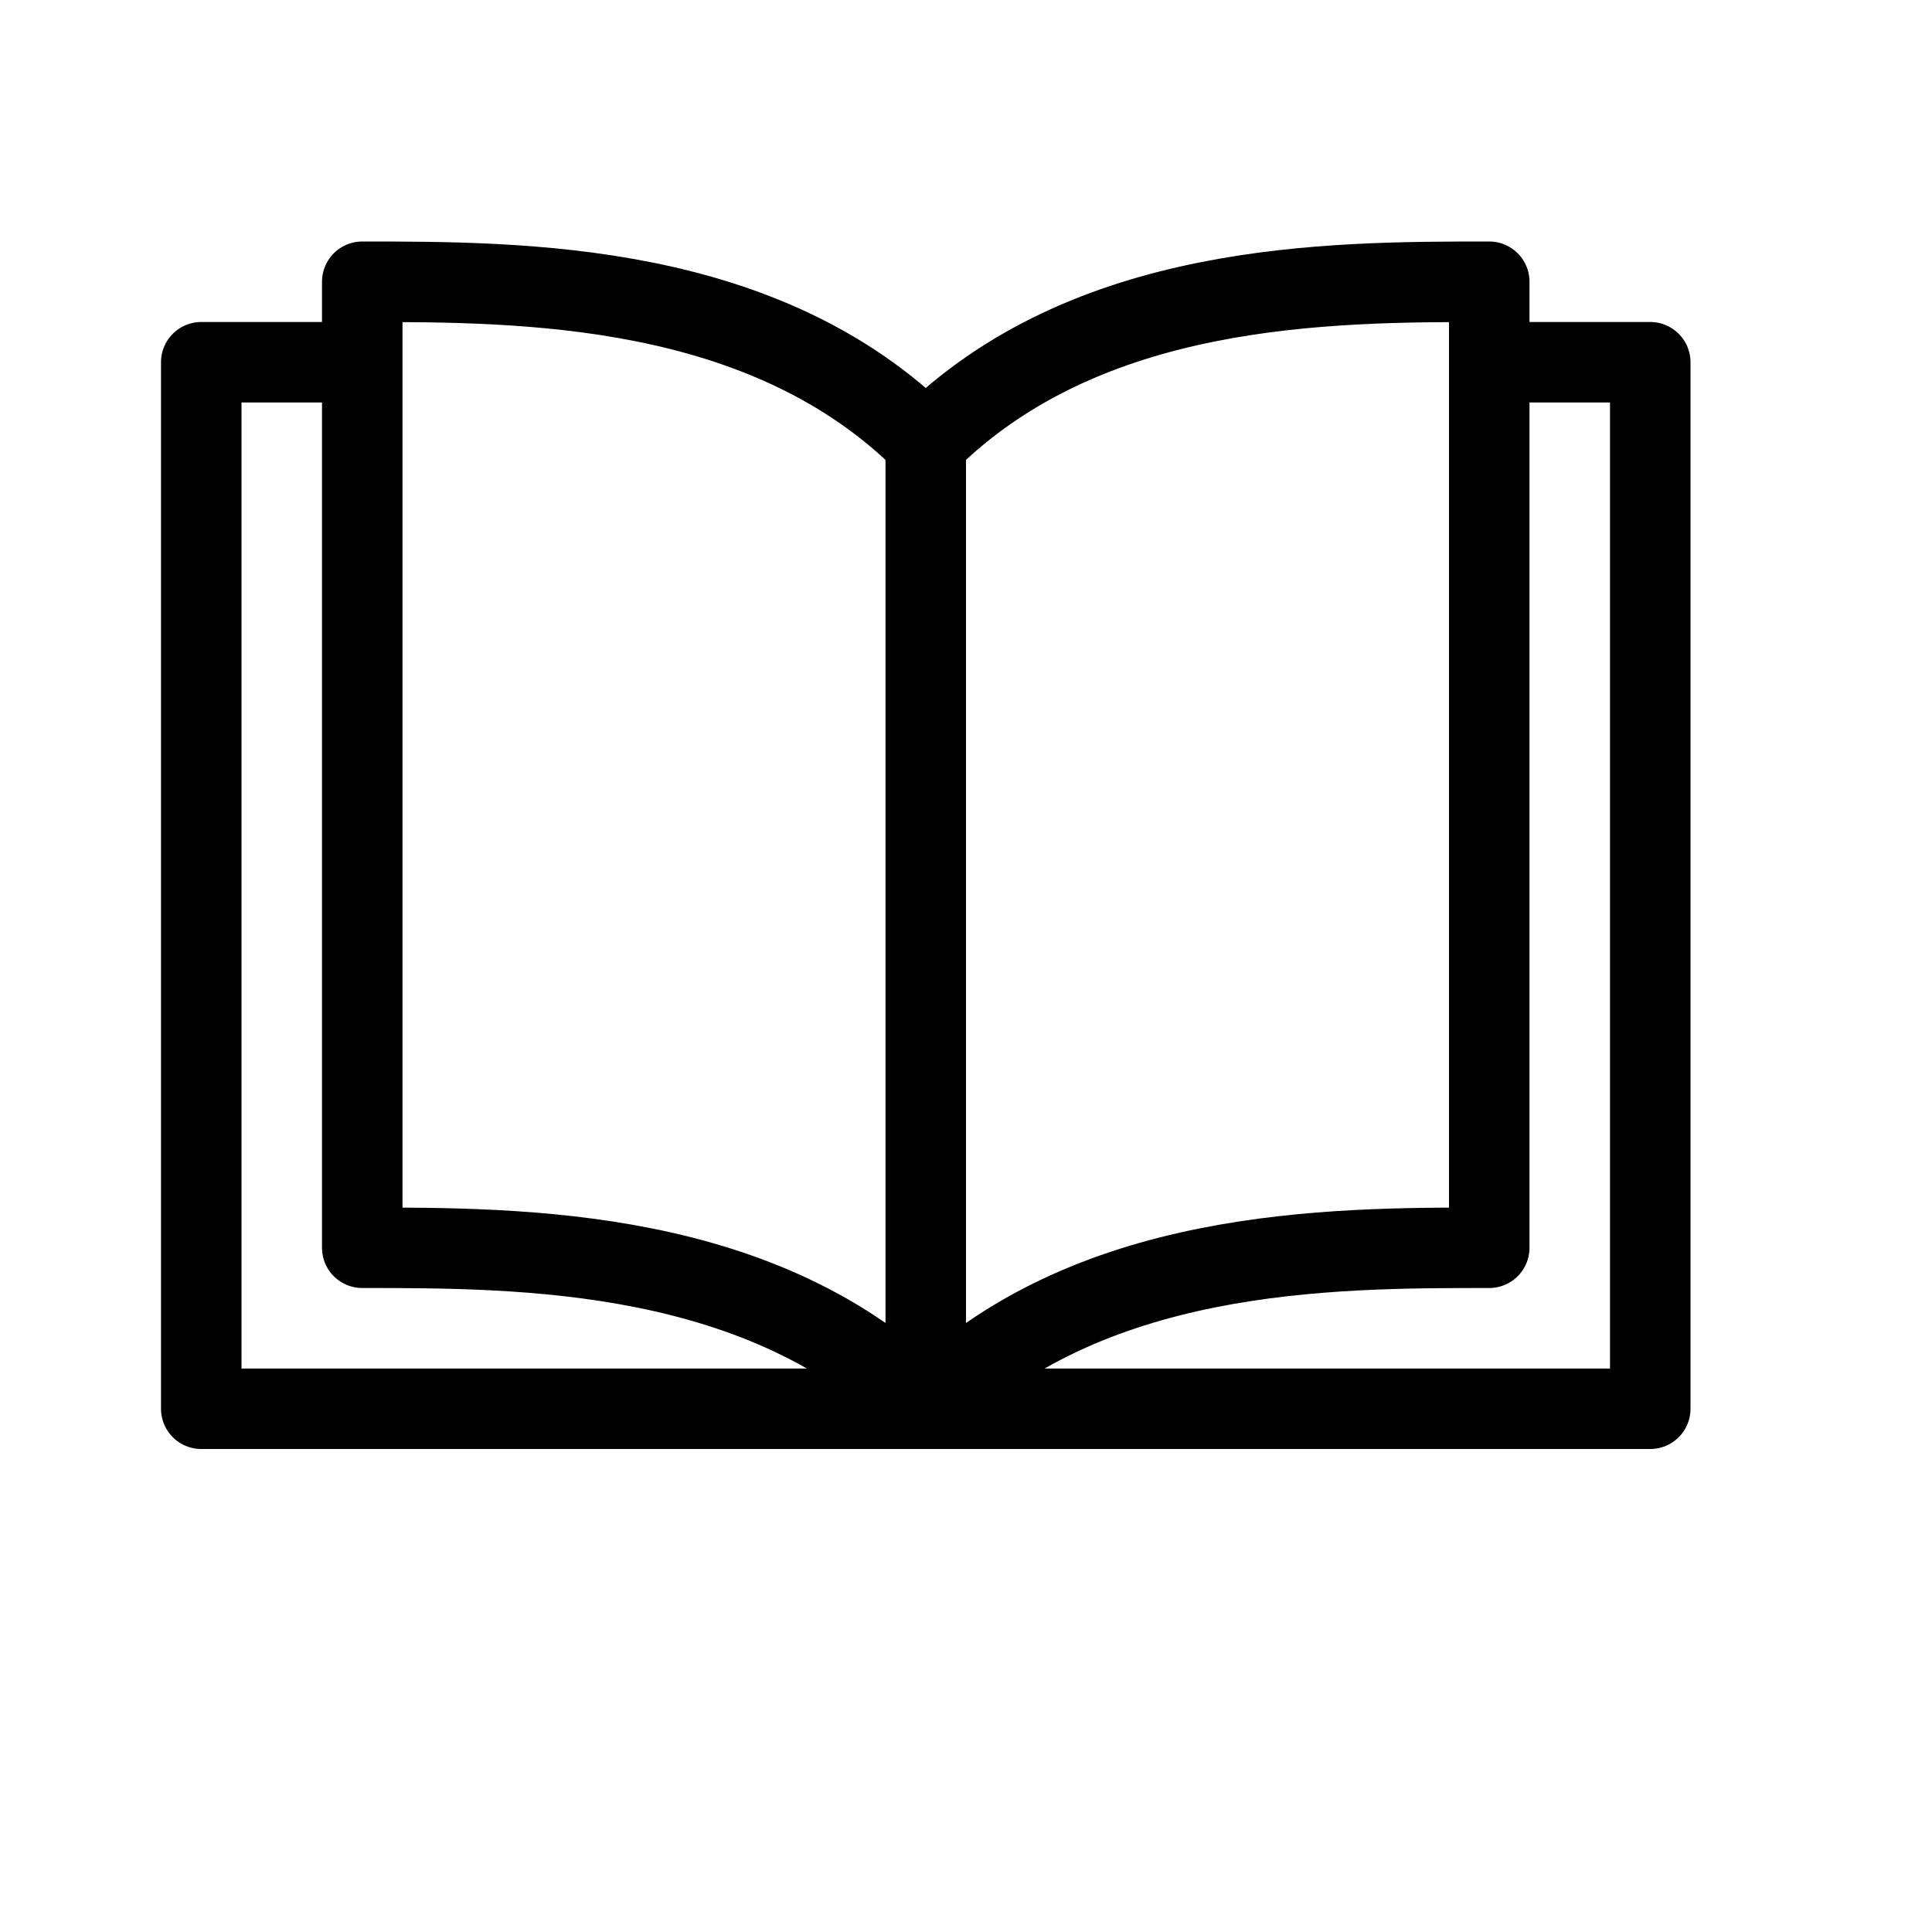 <svg height="24" viewBox="0 0 24 24" width="24" xmlns="http://www.w3.org/2000/svg"><path d="m11.5 17.5c-2-2-5-2-7-2v-12c2 0 5 0 7 2zm0 0c2-2 5-2 7-2v-12c-2 0-5 0-7 2zm7-13h2v13h-18v-13h2" fill="none" stroke="#000" stroke-linecap="round" stroke-linejoin="round"/></svg>
